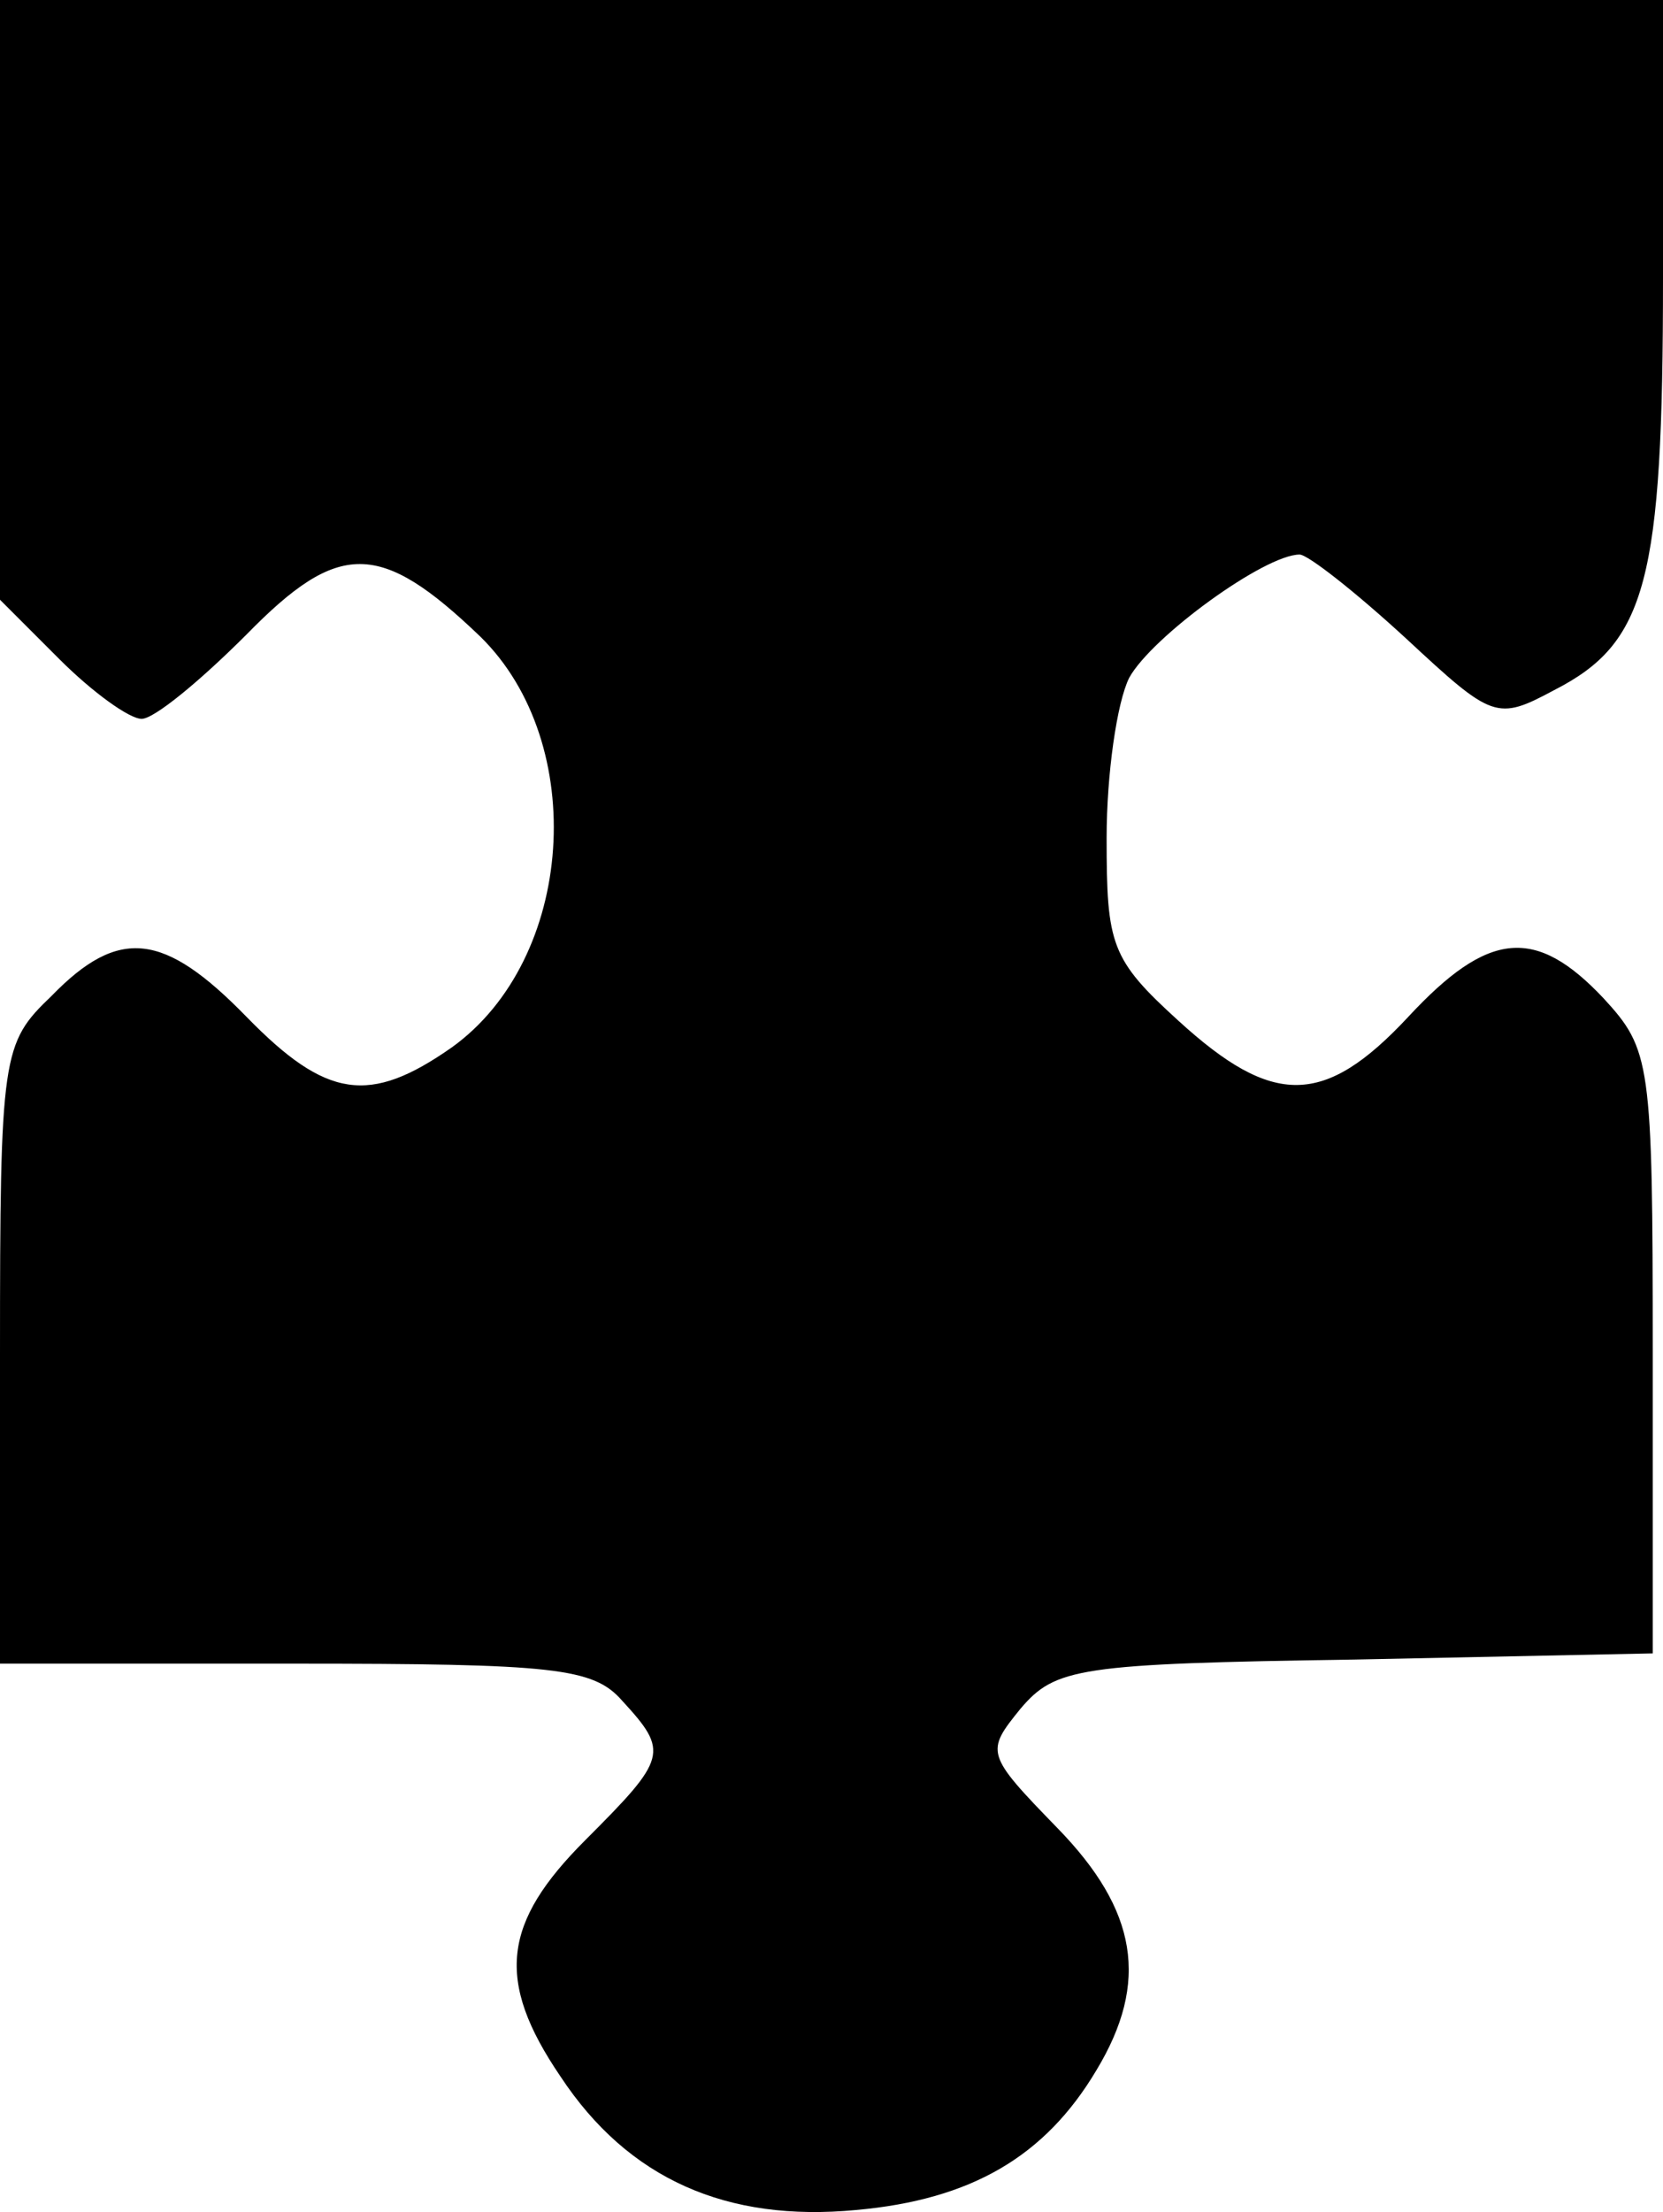 <?xml version="1.0" encoding="UTF-8"?>
<svg id="Laag_2" data-name="Laag 2" xmlns="http://www.w3.org/2000/svg" viewBox="0 0 81 107.7">
  <g id="Laag_1-2" data-name="Laag 1">
    <path d="m0,14.6v14.6l2.9,2.9c1.6,1.6,3.4,2.9,4,2.9s2.8-1.8,5.1-4.1c4.5-4.6,6.5-4.6,11.4.1,5.3,5.2,4.6,15.7-1.4,20-4,2.8-6.1,2.5-10-1.5-4-4.1-6.2-4.4-9.5-1-2.4,2.3-2.5,2.8-2.5,17.5v15h14.3c12.7,0,14.6.2,16,1.8,2.3,2.5,2.2,2.8-1.8,6.8s-4.4,6.8-1.2,11.5c3.3,5,8.1,7.1,14.4,6.5,5.6-.5,9.2-2.6,11.7-6.8,2.6-4.3,2-7.8-1.9-11.8-3.5-3.6-3.5-3.7-1.8-5.8,1.7-2,2.8-2.2,16.3-2.4l14.5-.3v-14.7c0-14.1-.1-14.7-2.4-17.2-3.3-3.5-5.6-3.3-9.5.9-4.1,4.4-6.6,4.4-11.2.2-3.3-3-3.5-3.7-3.5-8.9,0-3.1.5-6.6,1.1-7.8,1.1-2,6.6-6,8.3-6,.4,0,2.7,1.8,5.2,4.1,4.2,3.9,4.4,4,7.2,2.5,4.5-2.3,5.3-5.3,5.3-20.1V0H0v14.6Z"/>
  </g>
</svg>